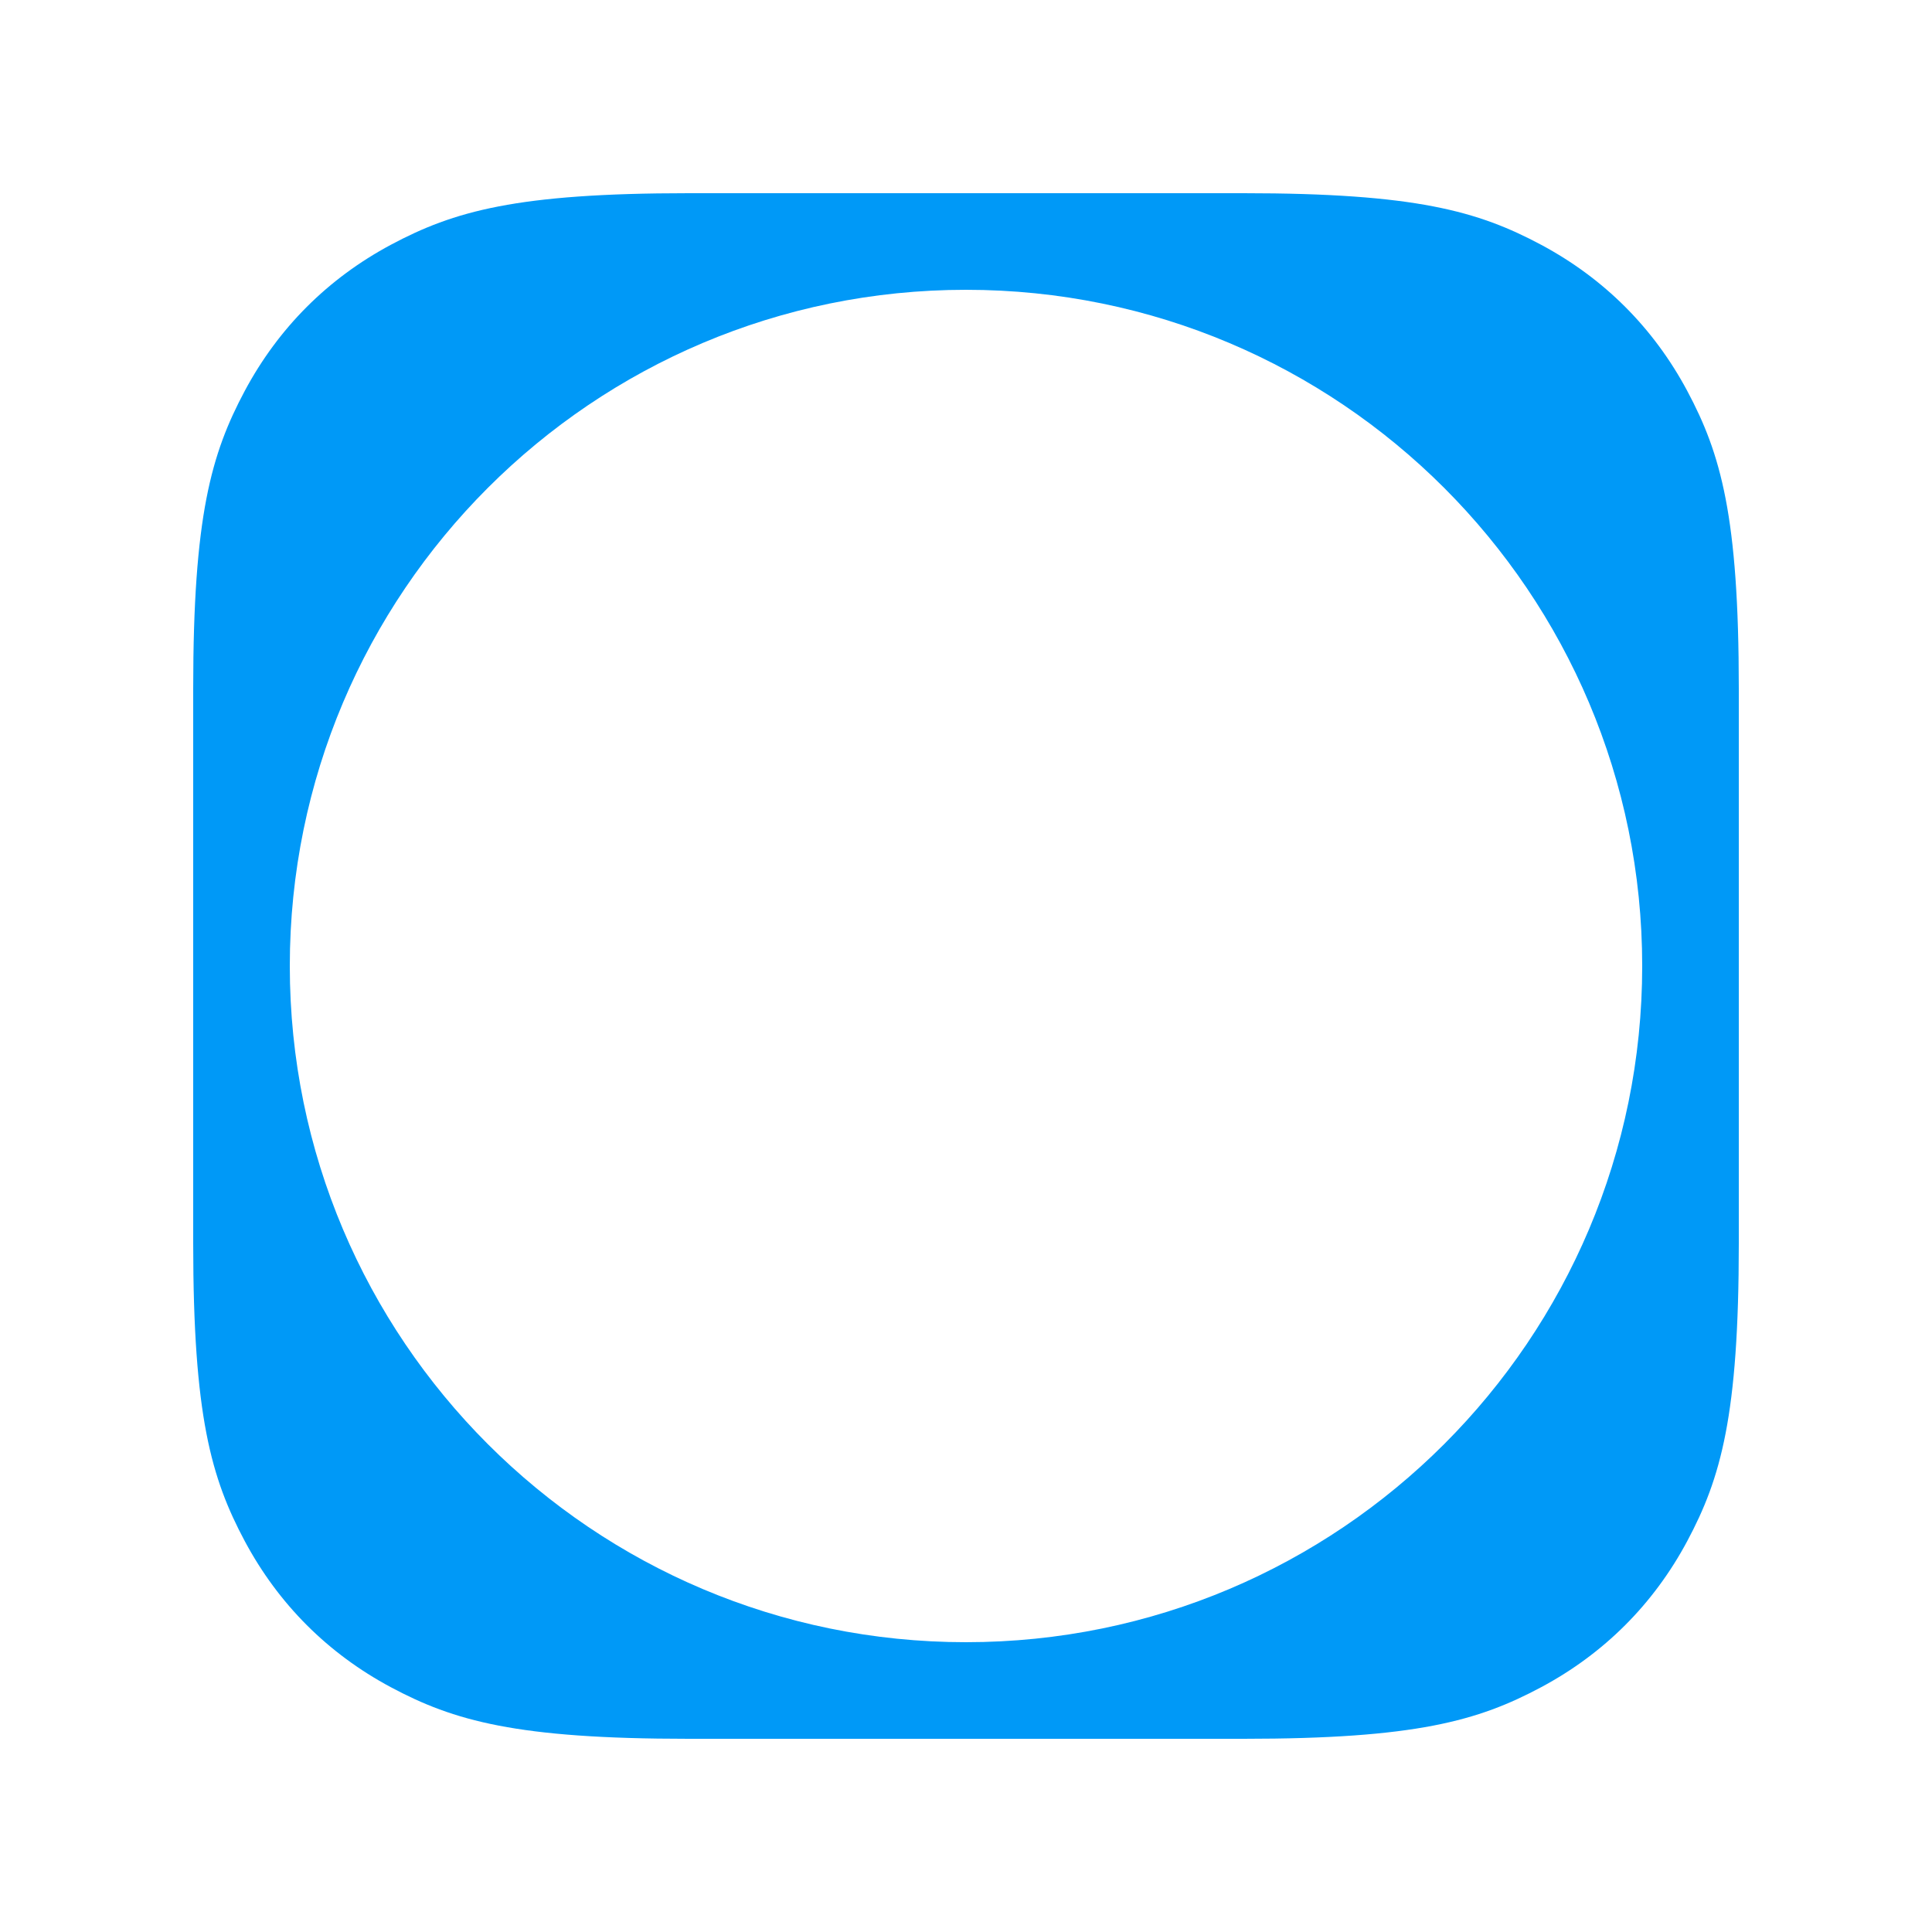 <?xml version="1.0" encoding="UTF-8"?>
<svg width="20px" height="20px" viewBox="0 0 20 20" version="1.1" xmlns="http://www.w3.org/2000/svg" xmlns:xlink="http://www.w3.org/1999/xlink">
    <!-- Generator: sketchtool 49.3 (51167) - http://www.bohemiancoding.com/sketch -->
    <title>7B0C4D8A-17F8-4CEE-A7BD-BC04187F9F80</title>
    <desc>Created with sketchtool.</desc>
    <defs></defs>
    <g id="Coins" stroke="none" stroke-width="1" fill="none" fill-rule="evenodd">
        <g id="Coins/Byteball-GBYTE" fill="#0099F7">
            <path d="M7.128,2 L12.872,2 C14.655,2 15.302,2.186 15.954,2.534 C16.606,2.883 17.117,3.394 17.466,4.046 C17.814,4.698 18,5.345 18,7.128 L18,12.872 C18,14.655 17.814,15.302 17.466,15.954 C17.117,16.606 16.606,17.117 15.954,17.466 C15.302,17.814 14.655,18 12.872,18 L7.128,18 C5.345,18 4.698,17.814 4.046,17.466 C3.394,17.117 2.883,16.606 2.534,15.954 C2.186,15.302 2,14.655 2,12.872 L2,7.128 C2,5.345 2.186,4.698 2.534,4.046 C2.883,3.394 3.394,2.883 4.046,2.534 C4.698,2.186 5.345,2 7.128,2 Z M10,17 C13.866,17 17,13.866 17,10 C17,6.134 13.866,3 10,3 C6.134,3 3,6.134 3,10 C3,13.866 6.134,17 10,17 Z" id="Sign"></path>
        </g>
    </g>
</svg>